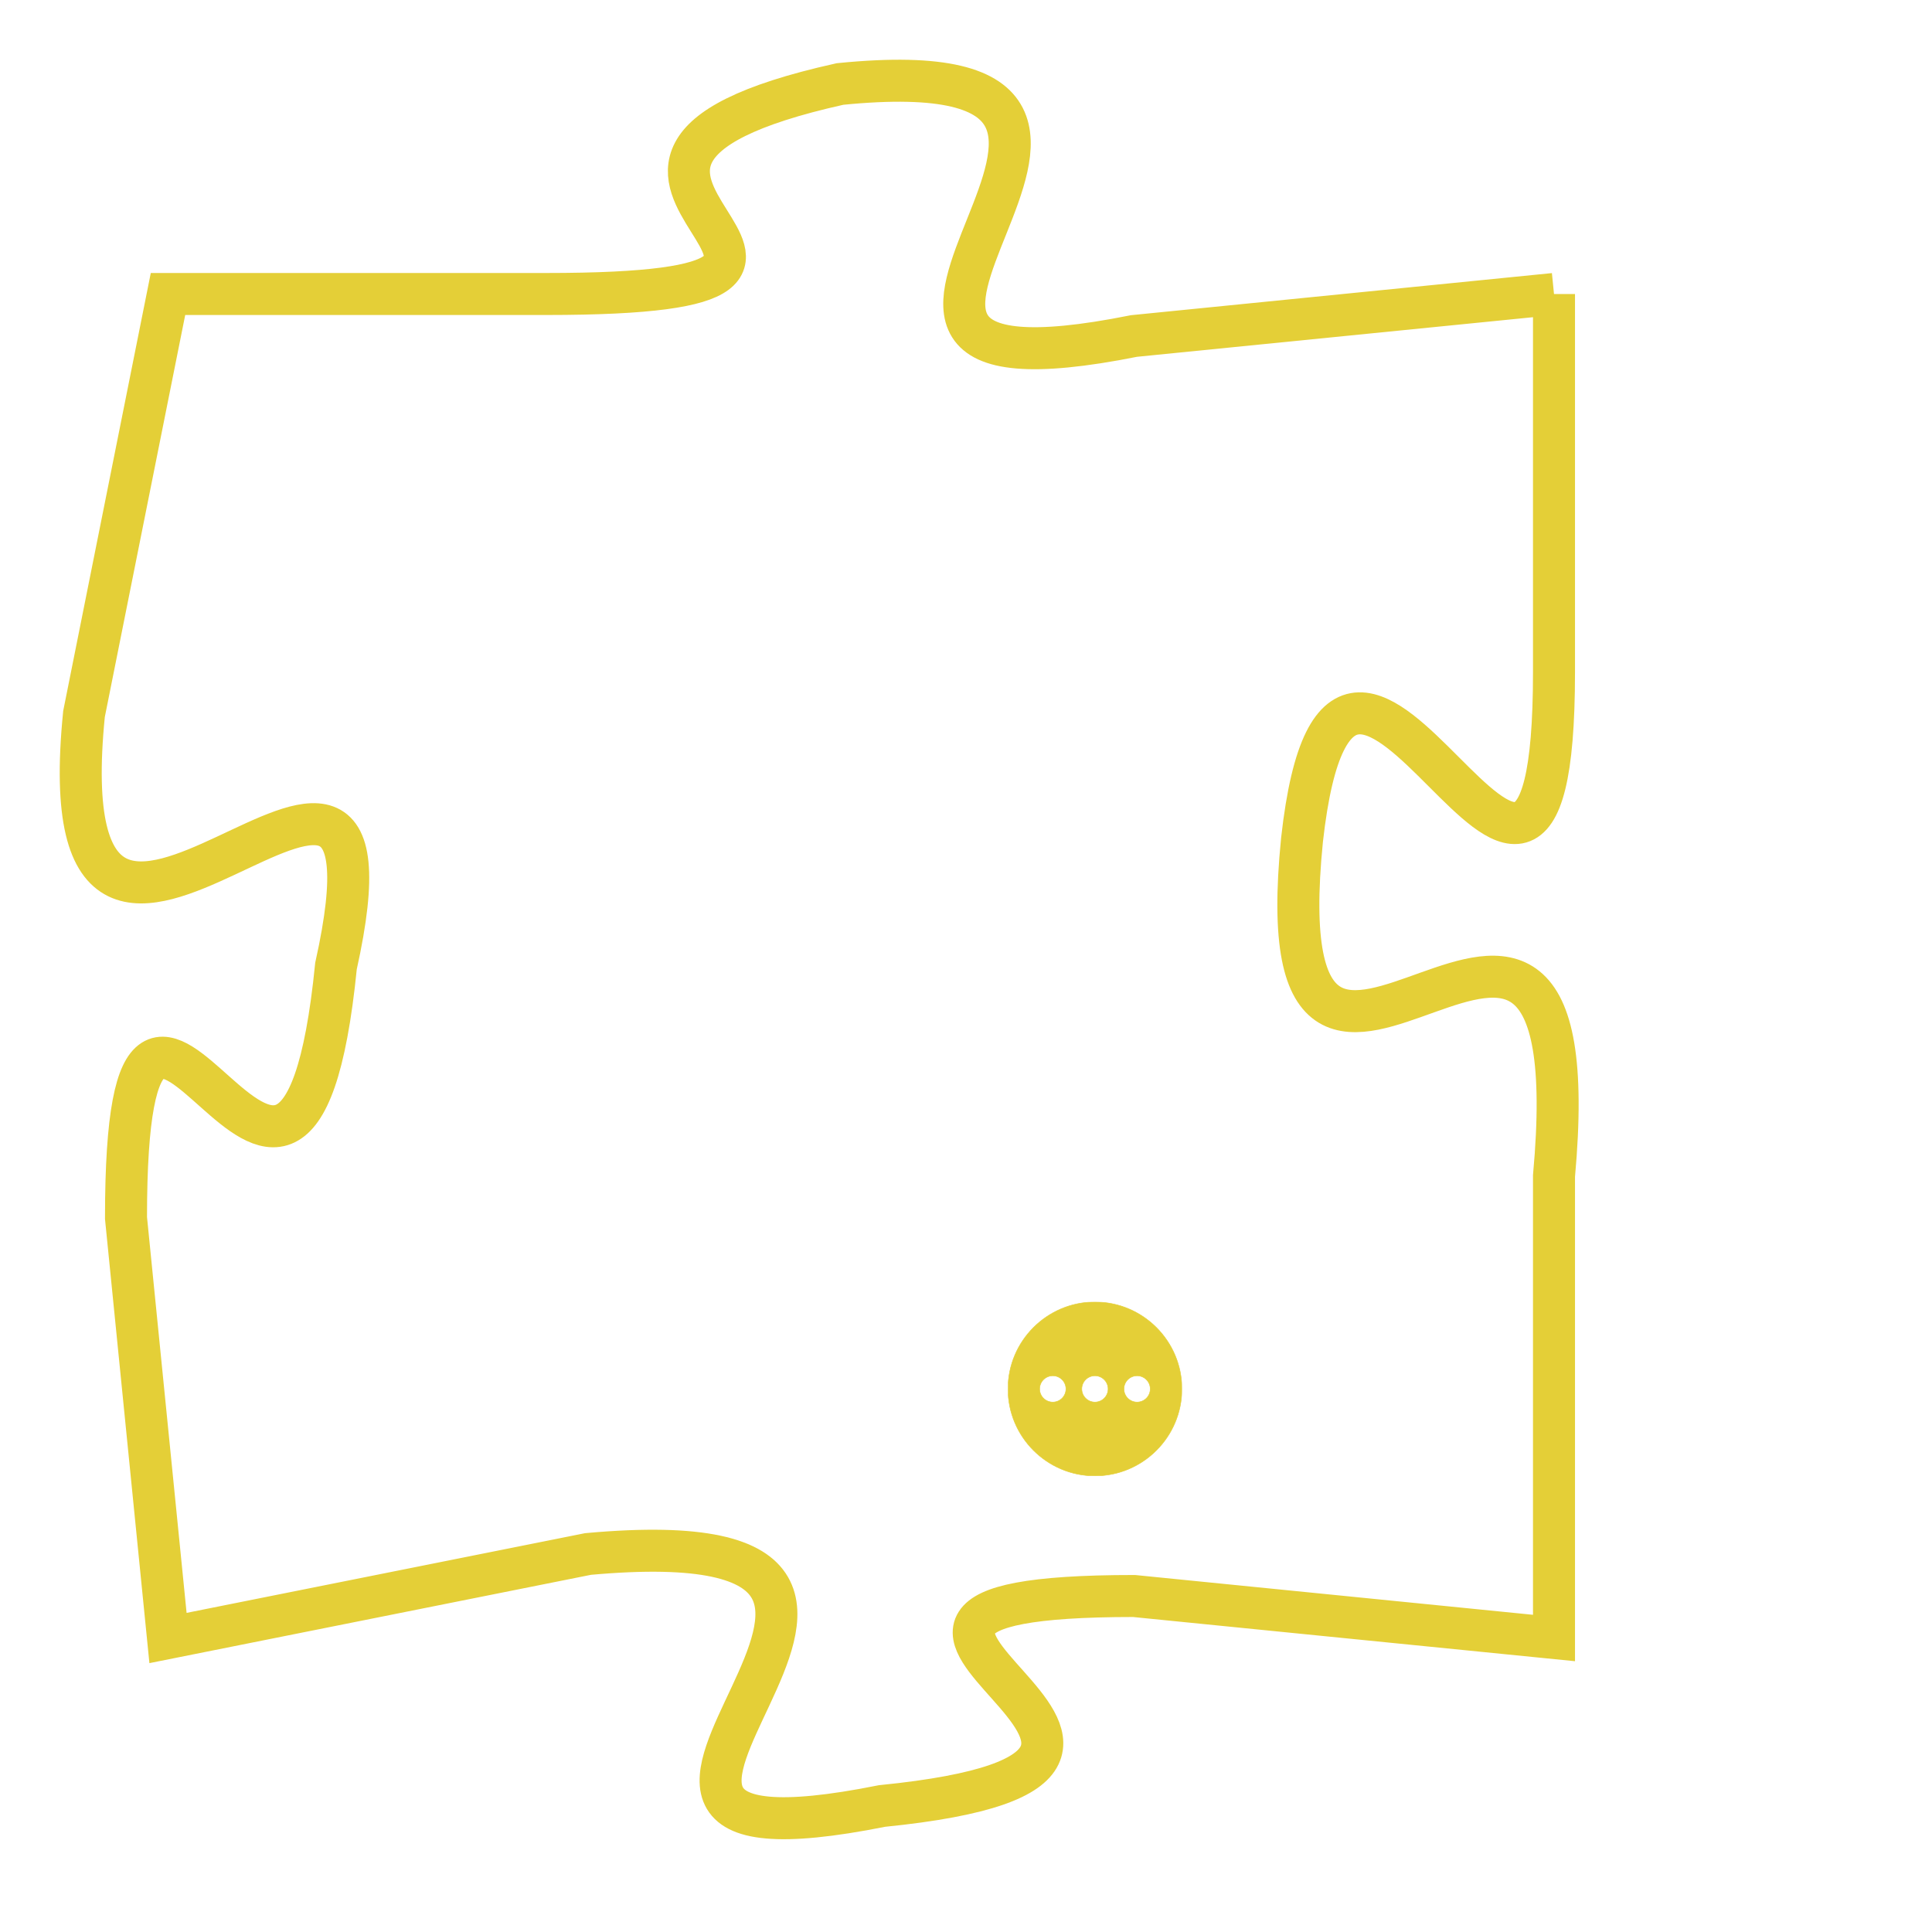 <svg version="1.1" xmlns="http://www.w3.org/2000/svg" xmlns:xlink="http://www.w3.org/1999/xlink" fill="transparent" x="0" y="0" width="350" height="350" preserveAspectRatio="xMinYMin slice"><style type="text/css">.links{fill:transparent;stroke: #E4CF37;}.links:hover{fill:#63D272; opacity:0.4;}</style><defs><g id="allt"><path id="t9413" d="M1782,2304 L1772,2305 C1762,2307 1775,2298 1765,2299 C1756,2301 1768,2304 1758,2304 L1749,2304 1749,2304 L1747,2314 C1746,2324 1755,2311 1753,2320 C1752,2330 1748,2316 1748,2326 L1749,2336 1749,2336 L1759,2334 C1770,2333 1756,2342 1766,2340 C1776,2339 1762,2335 1772,2335 L1782,2336 1782,2336 L1782,2325 C1783,2314 1775,2327 1776,2317 C1777,2308 1782,2323 1782,2313 L1782,2304"/></g><clipPath id="c" clipRule="evenodd" fill="transparent"><use href="#t9413"/></clipPath></defs><svg viewBox="1745 2297 39 46" preserveAspectRatio="xMinYMin meet"><svg width="4380" height="2430"><g><image crossorigin="anonymous" x="0" y="0" href="https://nftpuzzle.license-token.com/assets/completepuzzle.svg" width="100%" height="100%" /><g class="links"><use href="#t9413"/></g></g></svg><svg x="1769" y="2328" height="9%" width="9%" viewBox="0 0 330 330"><g><a xlink:href="https://nftpuzzle.license-token.com/" class="links"><title>See the most innovative NFT based token software licensing project</title><path fill="#E4CF37" id="more" d="M165,0C74.019,0,0,74.019,0,165s74.019,165,165,165s165-74.019,165-165S255.981,0,165,0z M85,190 c-13.785,0-25-11.215-25-25s11.215-25,25-25s25,11.215,25,25S98.785,190,85,190z M165,190c-13.785,0-25-11.215-25-25 s11.215-25,25-25s25,11.215,25,25S178.785,190,165,190z M245,190c-13.785,0-25-11.215-25-25s11.215-25,25-25 c13.785,0,25,11.215,25,25S258.785,190,245,190z"></path></a></g></svg></svg></svg>